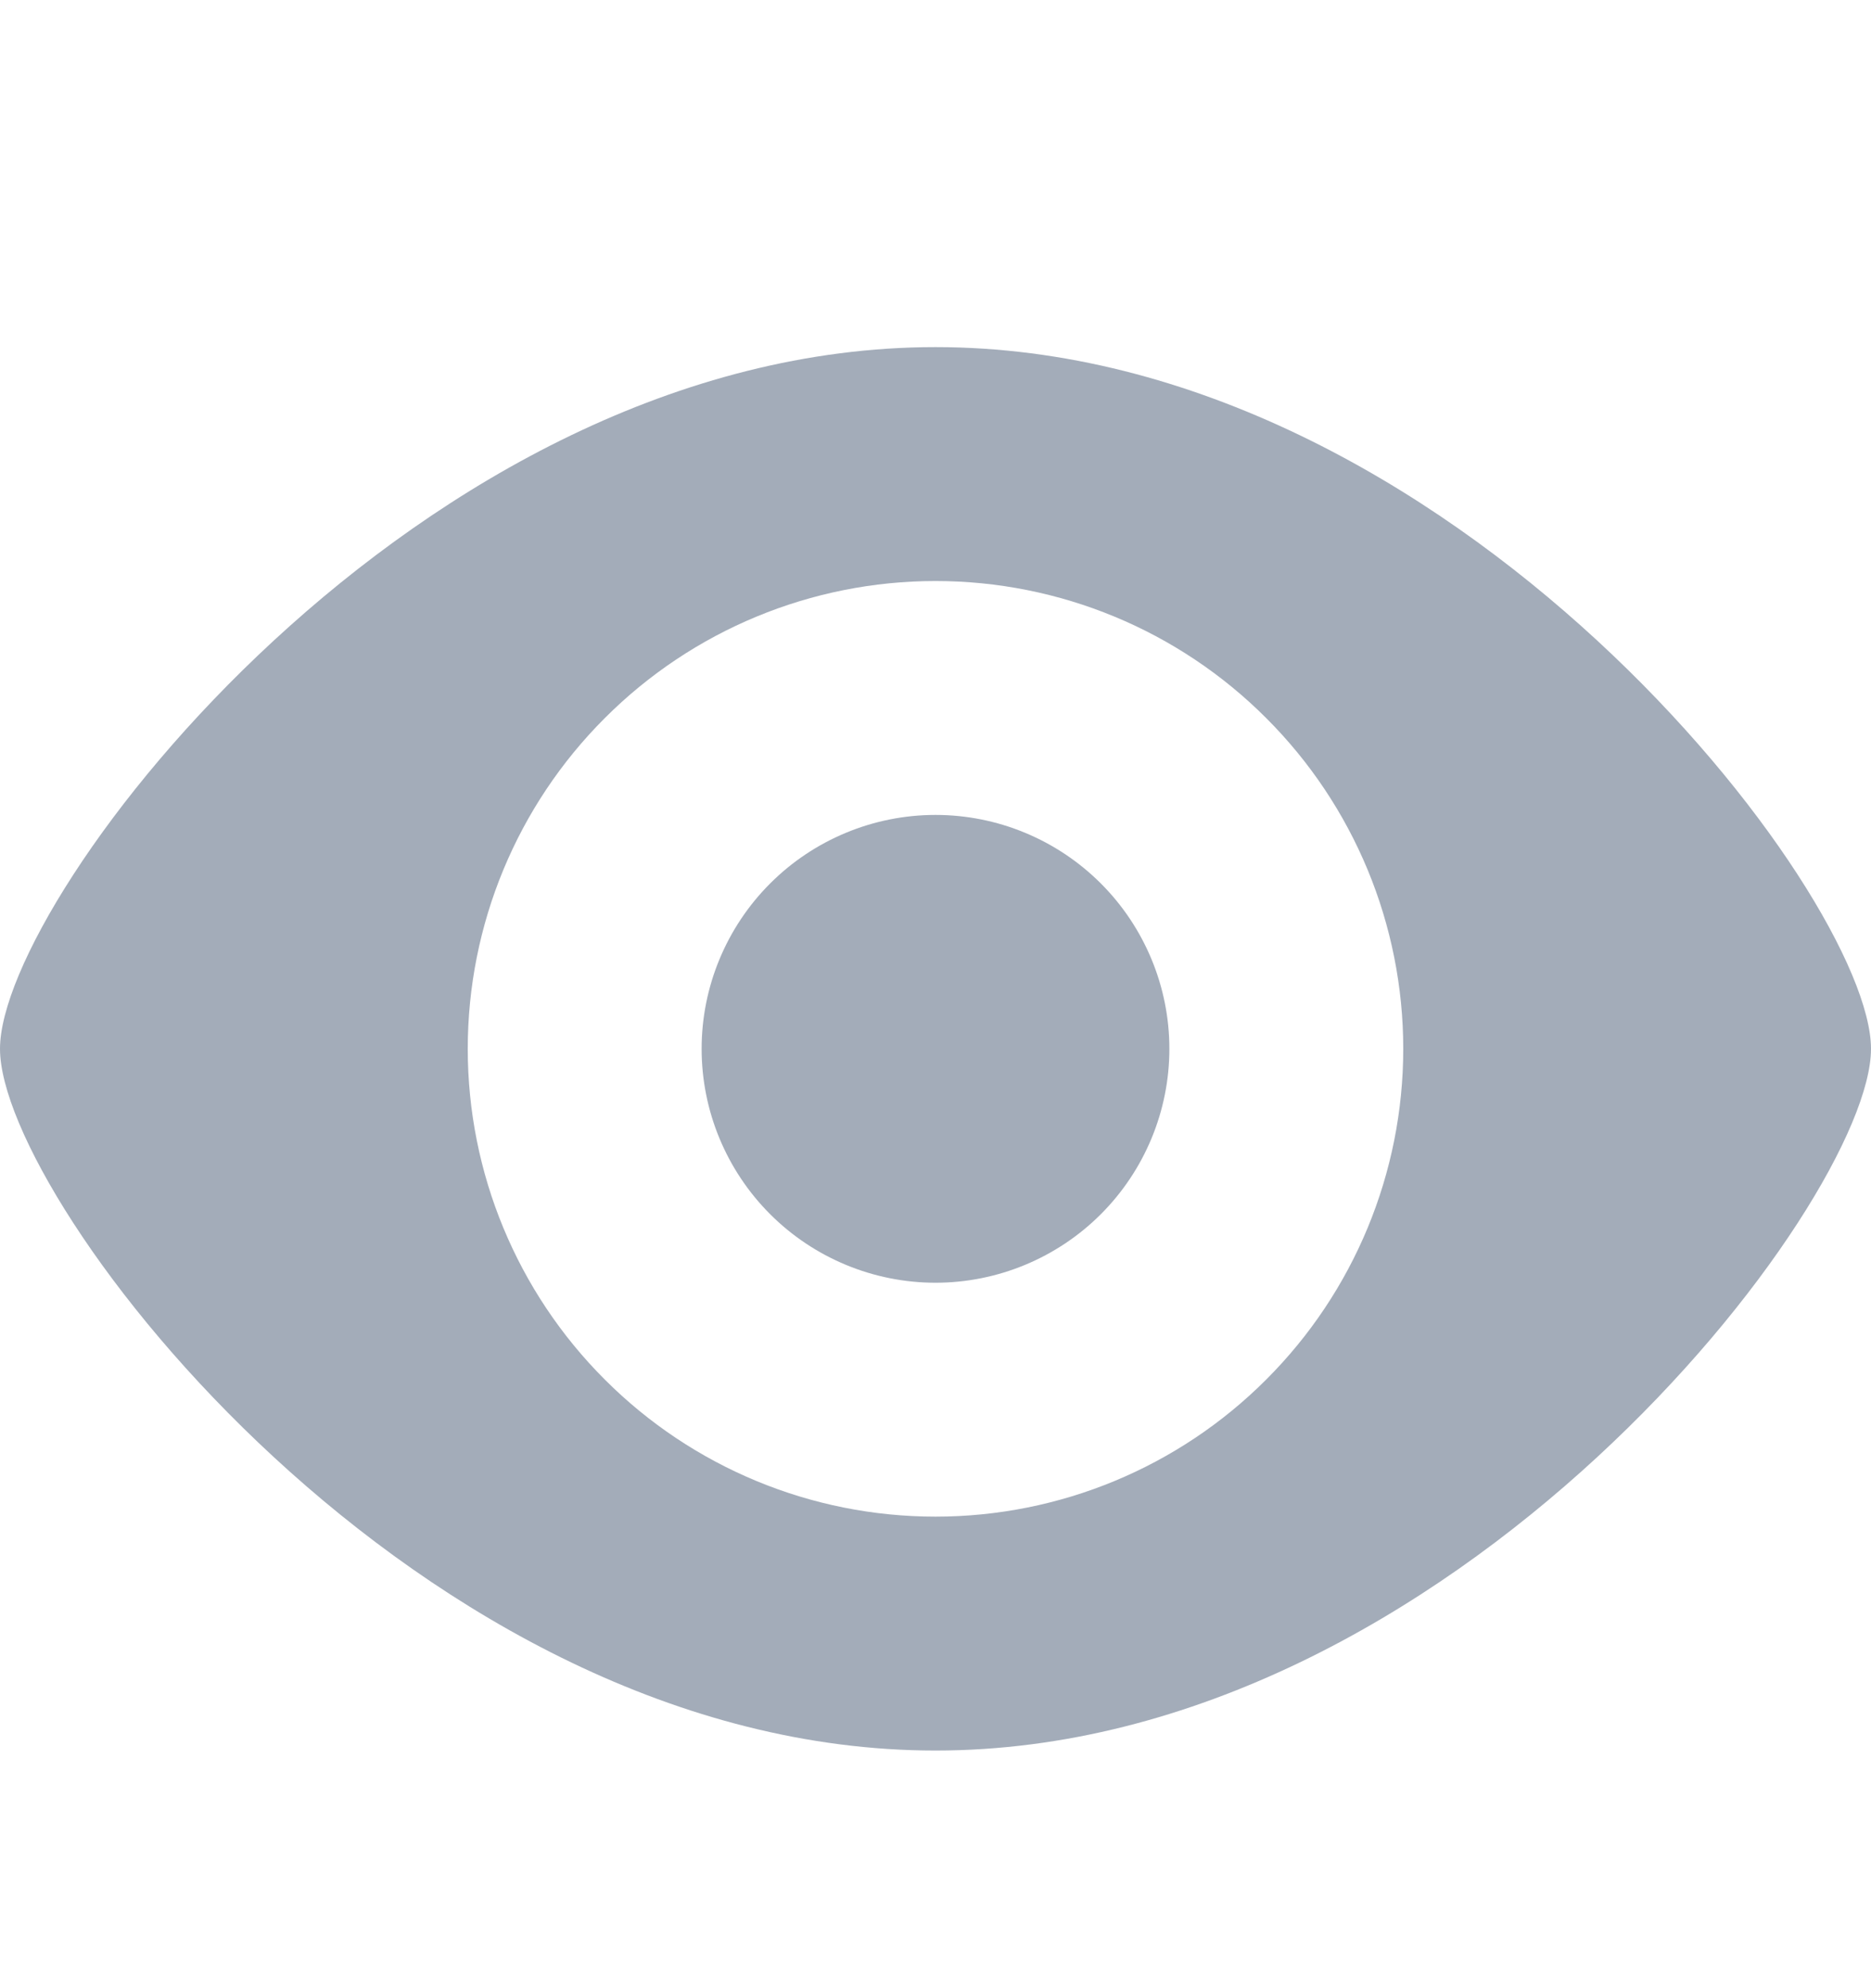 <svg width="16" height="17" viewBox="0 0 16 17" fill="none" xmlns="http://www.w3.org/2000/svg">
<path fill-rule="evenodd" clip-rule="evenodd" d="M8 14.968C3.582 14.968 0 10.282 0 8.968C0 7.654 3.582 2.968 8 2.968C12.418 2.968 16 7.654 16 8.968C16 10.282 12.418 14.968 8 14.968ZM8 12.968C9.061 12.968 10.078 12.547 10.828 11.796C11.579 11.046 12 10.029 12 8.968C12 7.907 11.579 6.89 10.828 6.14C10.078 5.389 9.061 4.968 8 4.968C6.939 4.968 5.922 5.389 5.172 6.14C4.421 6.89 4 7.907 4 8.968C4 10.029 4.421 11.046 5.172 11.796C5.922 12.547 6.939 12.968 8 12.968ZM8 10.968C7.47 10.968 6.961 10.757 6.586 10.382C6.211 10.007 6 9.498 6 8.968C6 8.438 6.211 7.929 6.586 7.554C6.961 7.179 7.47 6.968 8 6.968C8.53 6.968 9.039 7.179 9.414 7.554C9.789 7.929 10 8.438 10 8.968C10 9.498 9.789 10.007 9.414 10.382C9.039 10.757 8.53 10.968 8 10.968Z" fill="#A3ACB9"/>
</svg>
